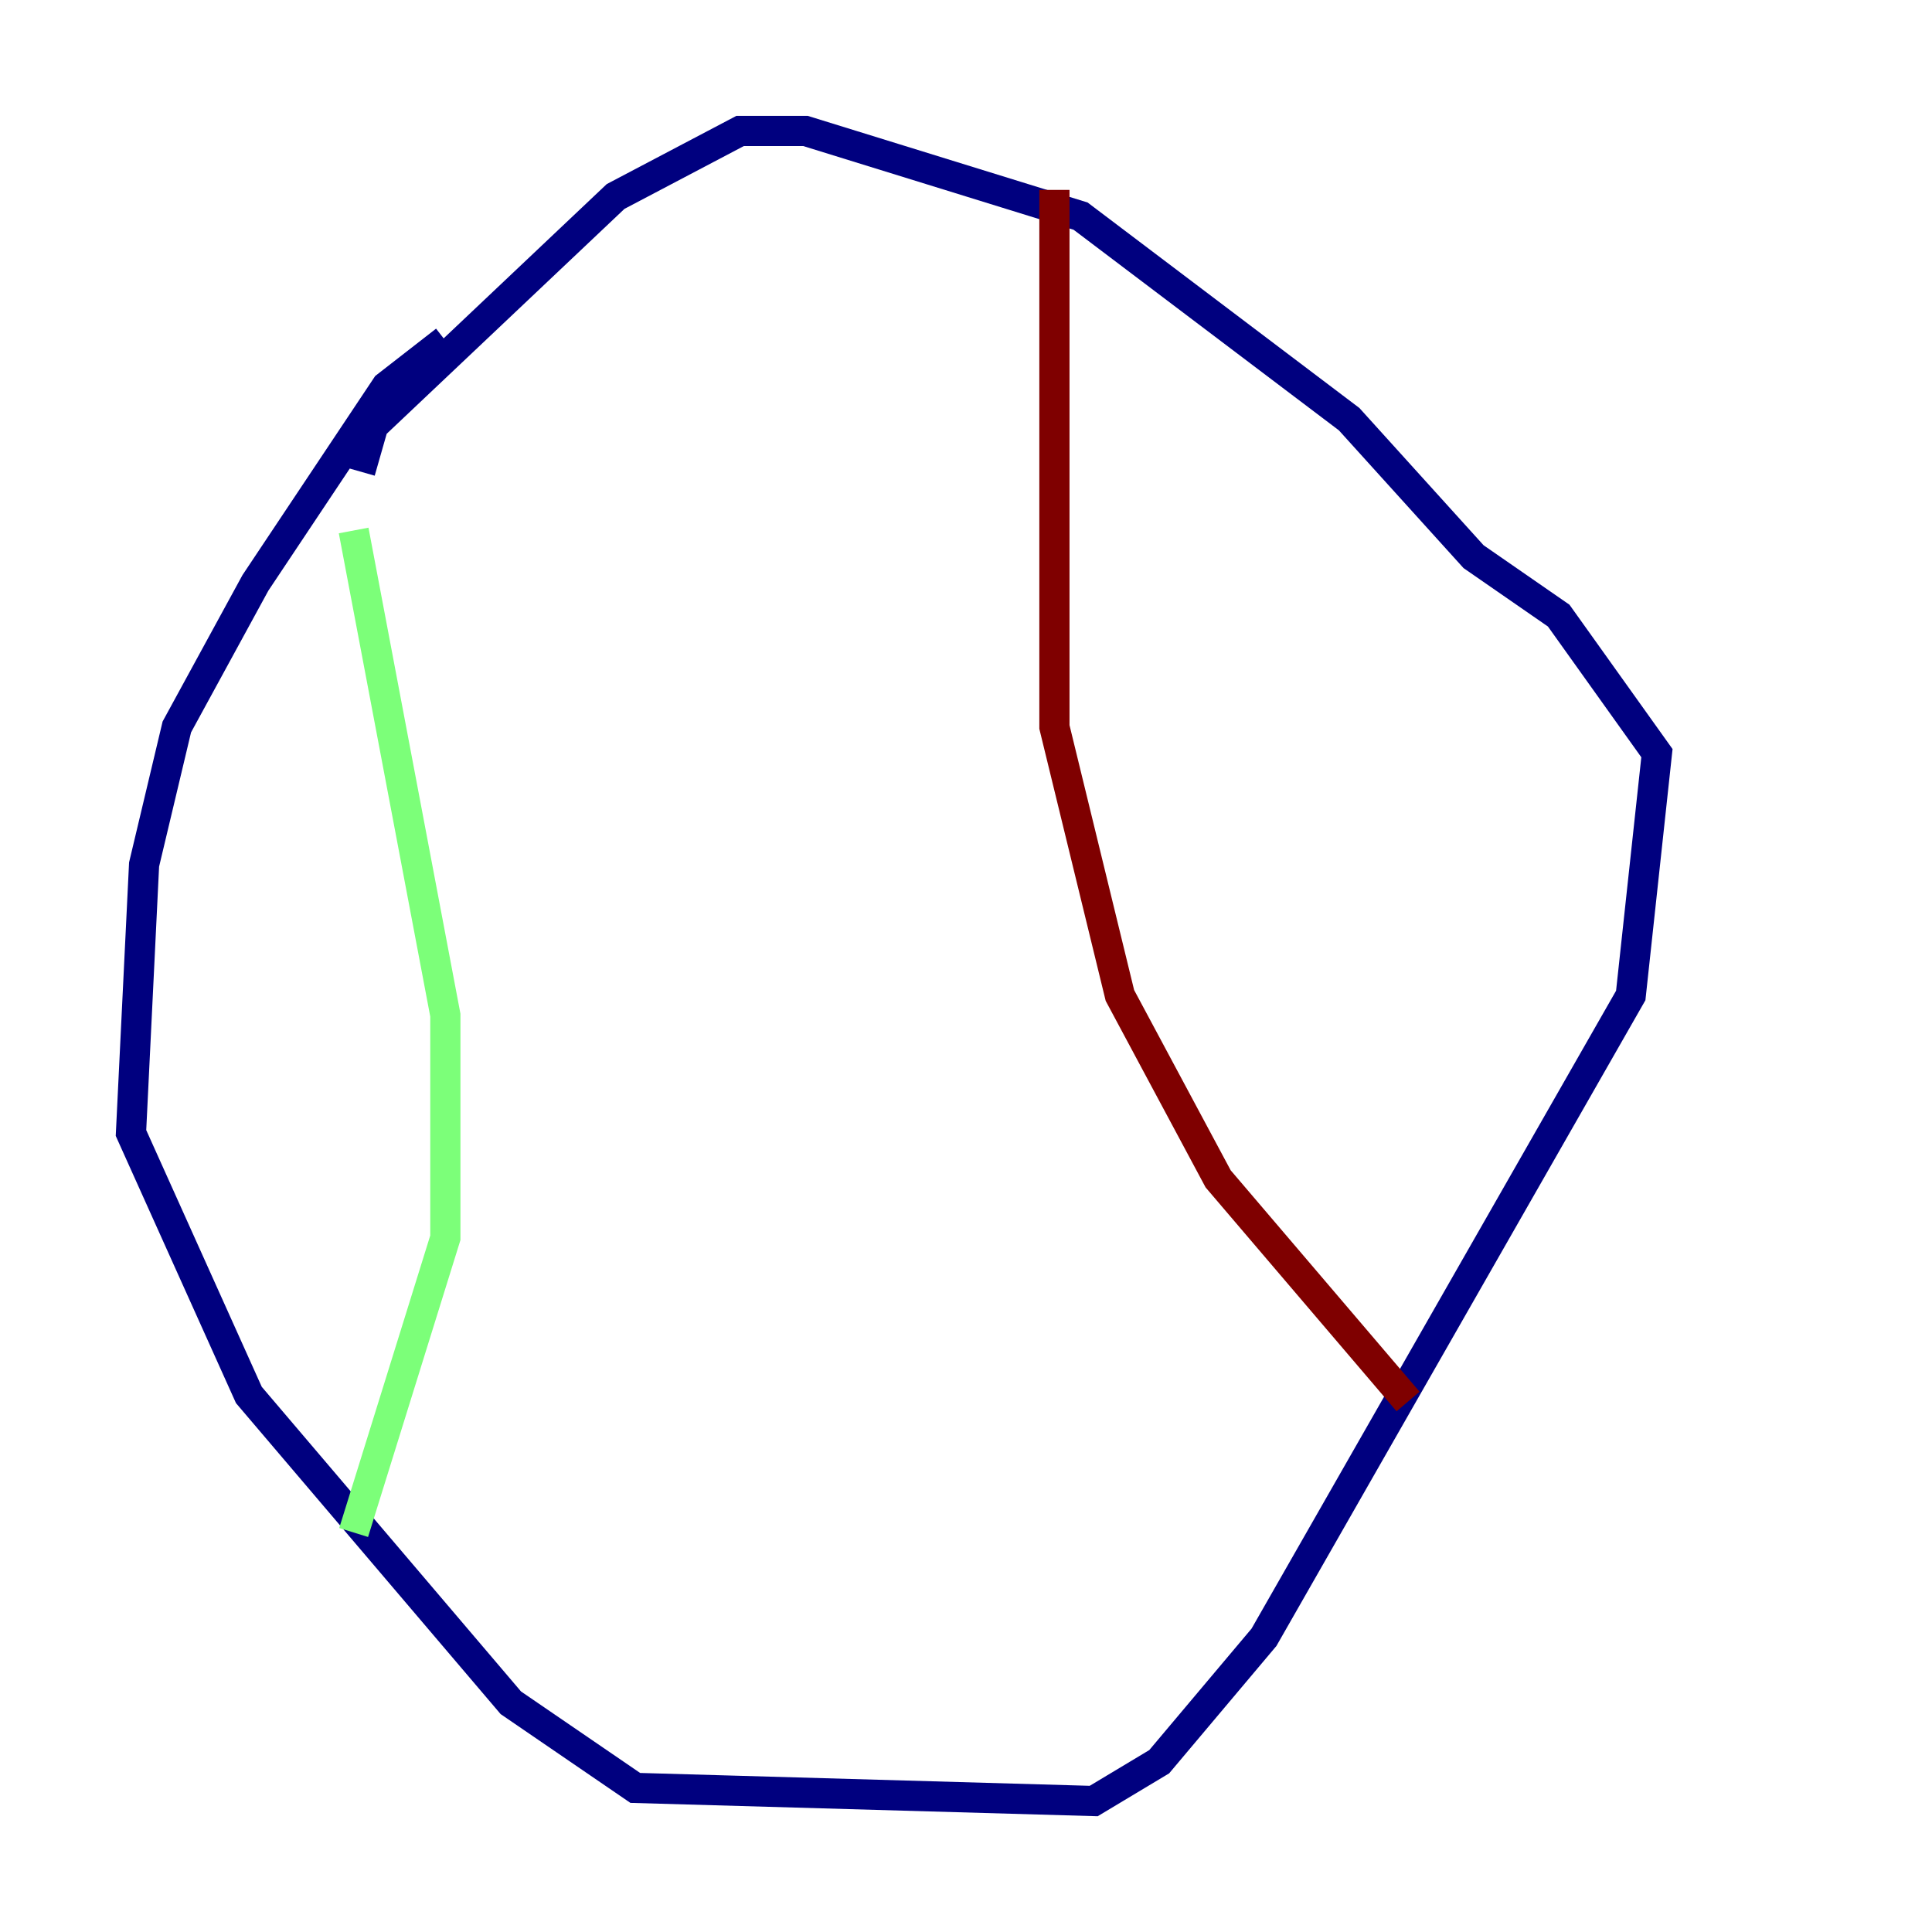 <?xml version="1.0" encoding="utf-8" ?>
<svg baseProfile="tiny" height="128" version="1.2" viewBox="0,0,128,128" width="128" xmlns="http://www.w3.org/2000/svg" xmlns:ev="http://www.w3.org/2001/xml-events" xmlns:xlink="http://www.w3.org/1999/xlink"><defs /><polyline fill="none" points="29.505,22.563 25.6,25.6 16.922,38.617 11.715,48.163 9.546,57.275 8.678,75.064 16.488,92.42 33.844,112.814 42.088,118.454 72.461,119.322 76.8,116.719 83.742,108.475 108.041,65.953 109.776,49.898 103.268,40.786 97.627,36.881 89.383,27.77 71.593,14.319 53.37,8.678 49.031,8.678 40.786,13.017 24.732,28.203 23.864,31.241" stroke="#00007f" stroke-width="2" /><polyline fill="none" points="23.43,35.146 29.505,67.254 29.505,82.007 23.43,101.532" stroke="#7cff79" stroke-width="2" /><polyline fill="none" points="69.858,12.583 69.858,48.163 74.197,65.953 80.705,78.102 93.288,92.854" stroke="#7f0000" stroke-width="2" /></svg>